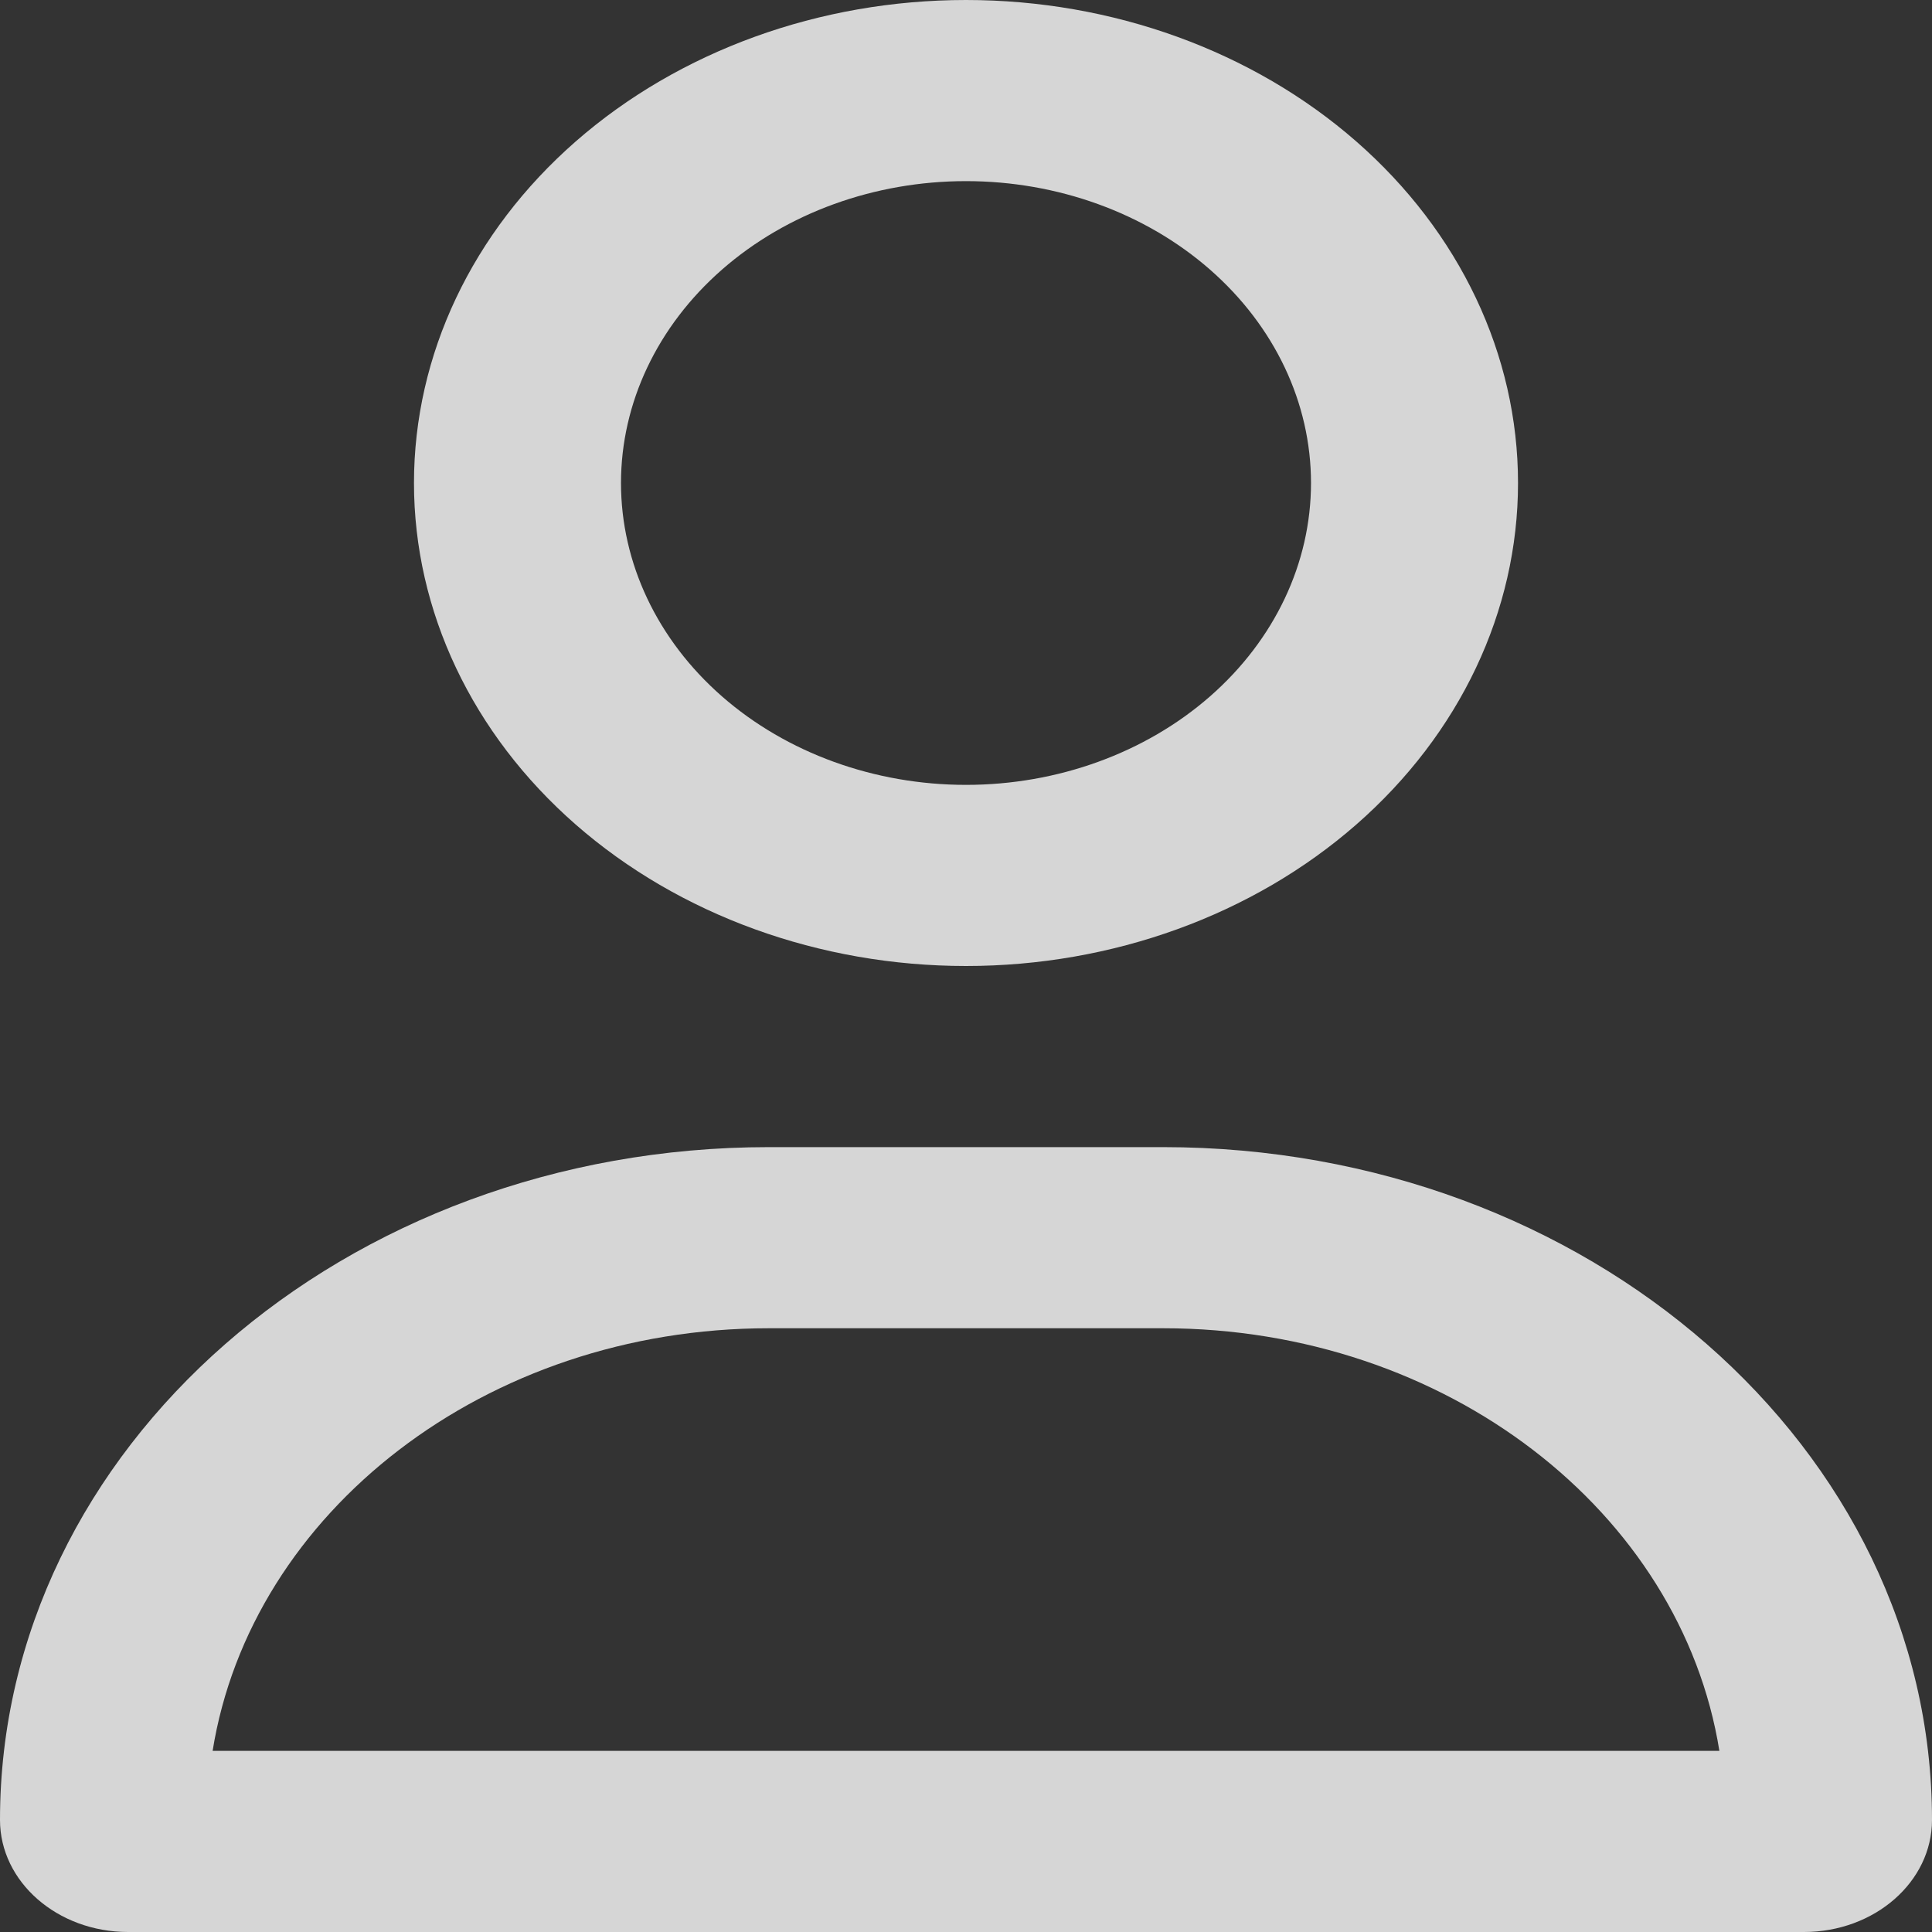 <svg width="40" height="40" viewBox="0 0 40 40" fill="none" xmlns="http://www.w3.org/2000/svg">
<rect x="0" y="0" width="40" height="40" fill="#333333" stroke="none"/>
<path opacity="0.8" d="M27.143 10C27.143 8.342 26.39 6.753 25.051 5.581C23.711 4.408 21.894 3.75 20 3.75C18.106 3.75 16.289 4.408 14.949 5.581C13.61 6.753 12.857 8.342 12.857 10C12.857 11.658 13.61 13.247 14.949 14.419C16.289 15.591 18.106 16.25 20 16.25C21.894 16.25 23.711 15.591 25.051 14.419C26.39 13.247 27.143 11.658 27.143 10ZM8.571 10C8.571 7.348 9.776 4.804 11.919 2.929C14.062 1.054 16.969 0 20 0C23.031 0 25.938 1.054 28.081 2.929C30.224 4.804 31.429 7.348 31.429 10C31.429 12.652 30.224 15.196 28.081 17.071C25.938 18.946 23.031 20 20 20C16.969 20 14.062 18.946 11.919 17.071C9.776 15.196 8.571 12.652 8.571 10ZM4.402 36.25H35.598C34.804 31.305 29.946 27.5 24.08 27.5H15.92C10.054 27.5 5.196 31.305 4.402 36.25ZM0 37.68C0 29.984 7.125 23.75 15.92 23.75H24.08C32.875 23.75 40 29.984 40 37.68C40 38.961 38.812 40 37.348 40H2.652C1.188 40 0 38.961 0 37.68Z" fill="white"/>
</svg>
